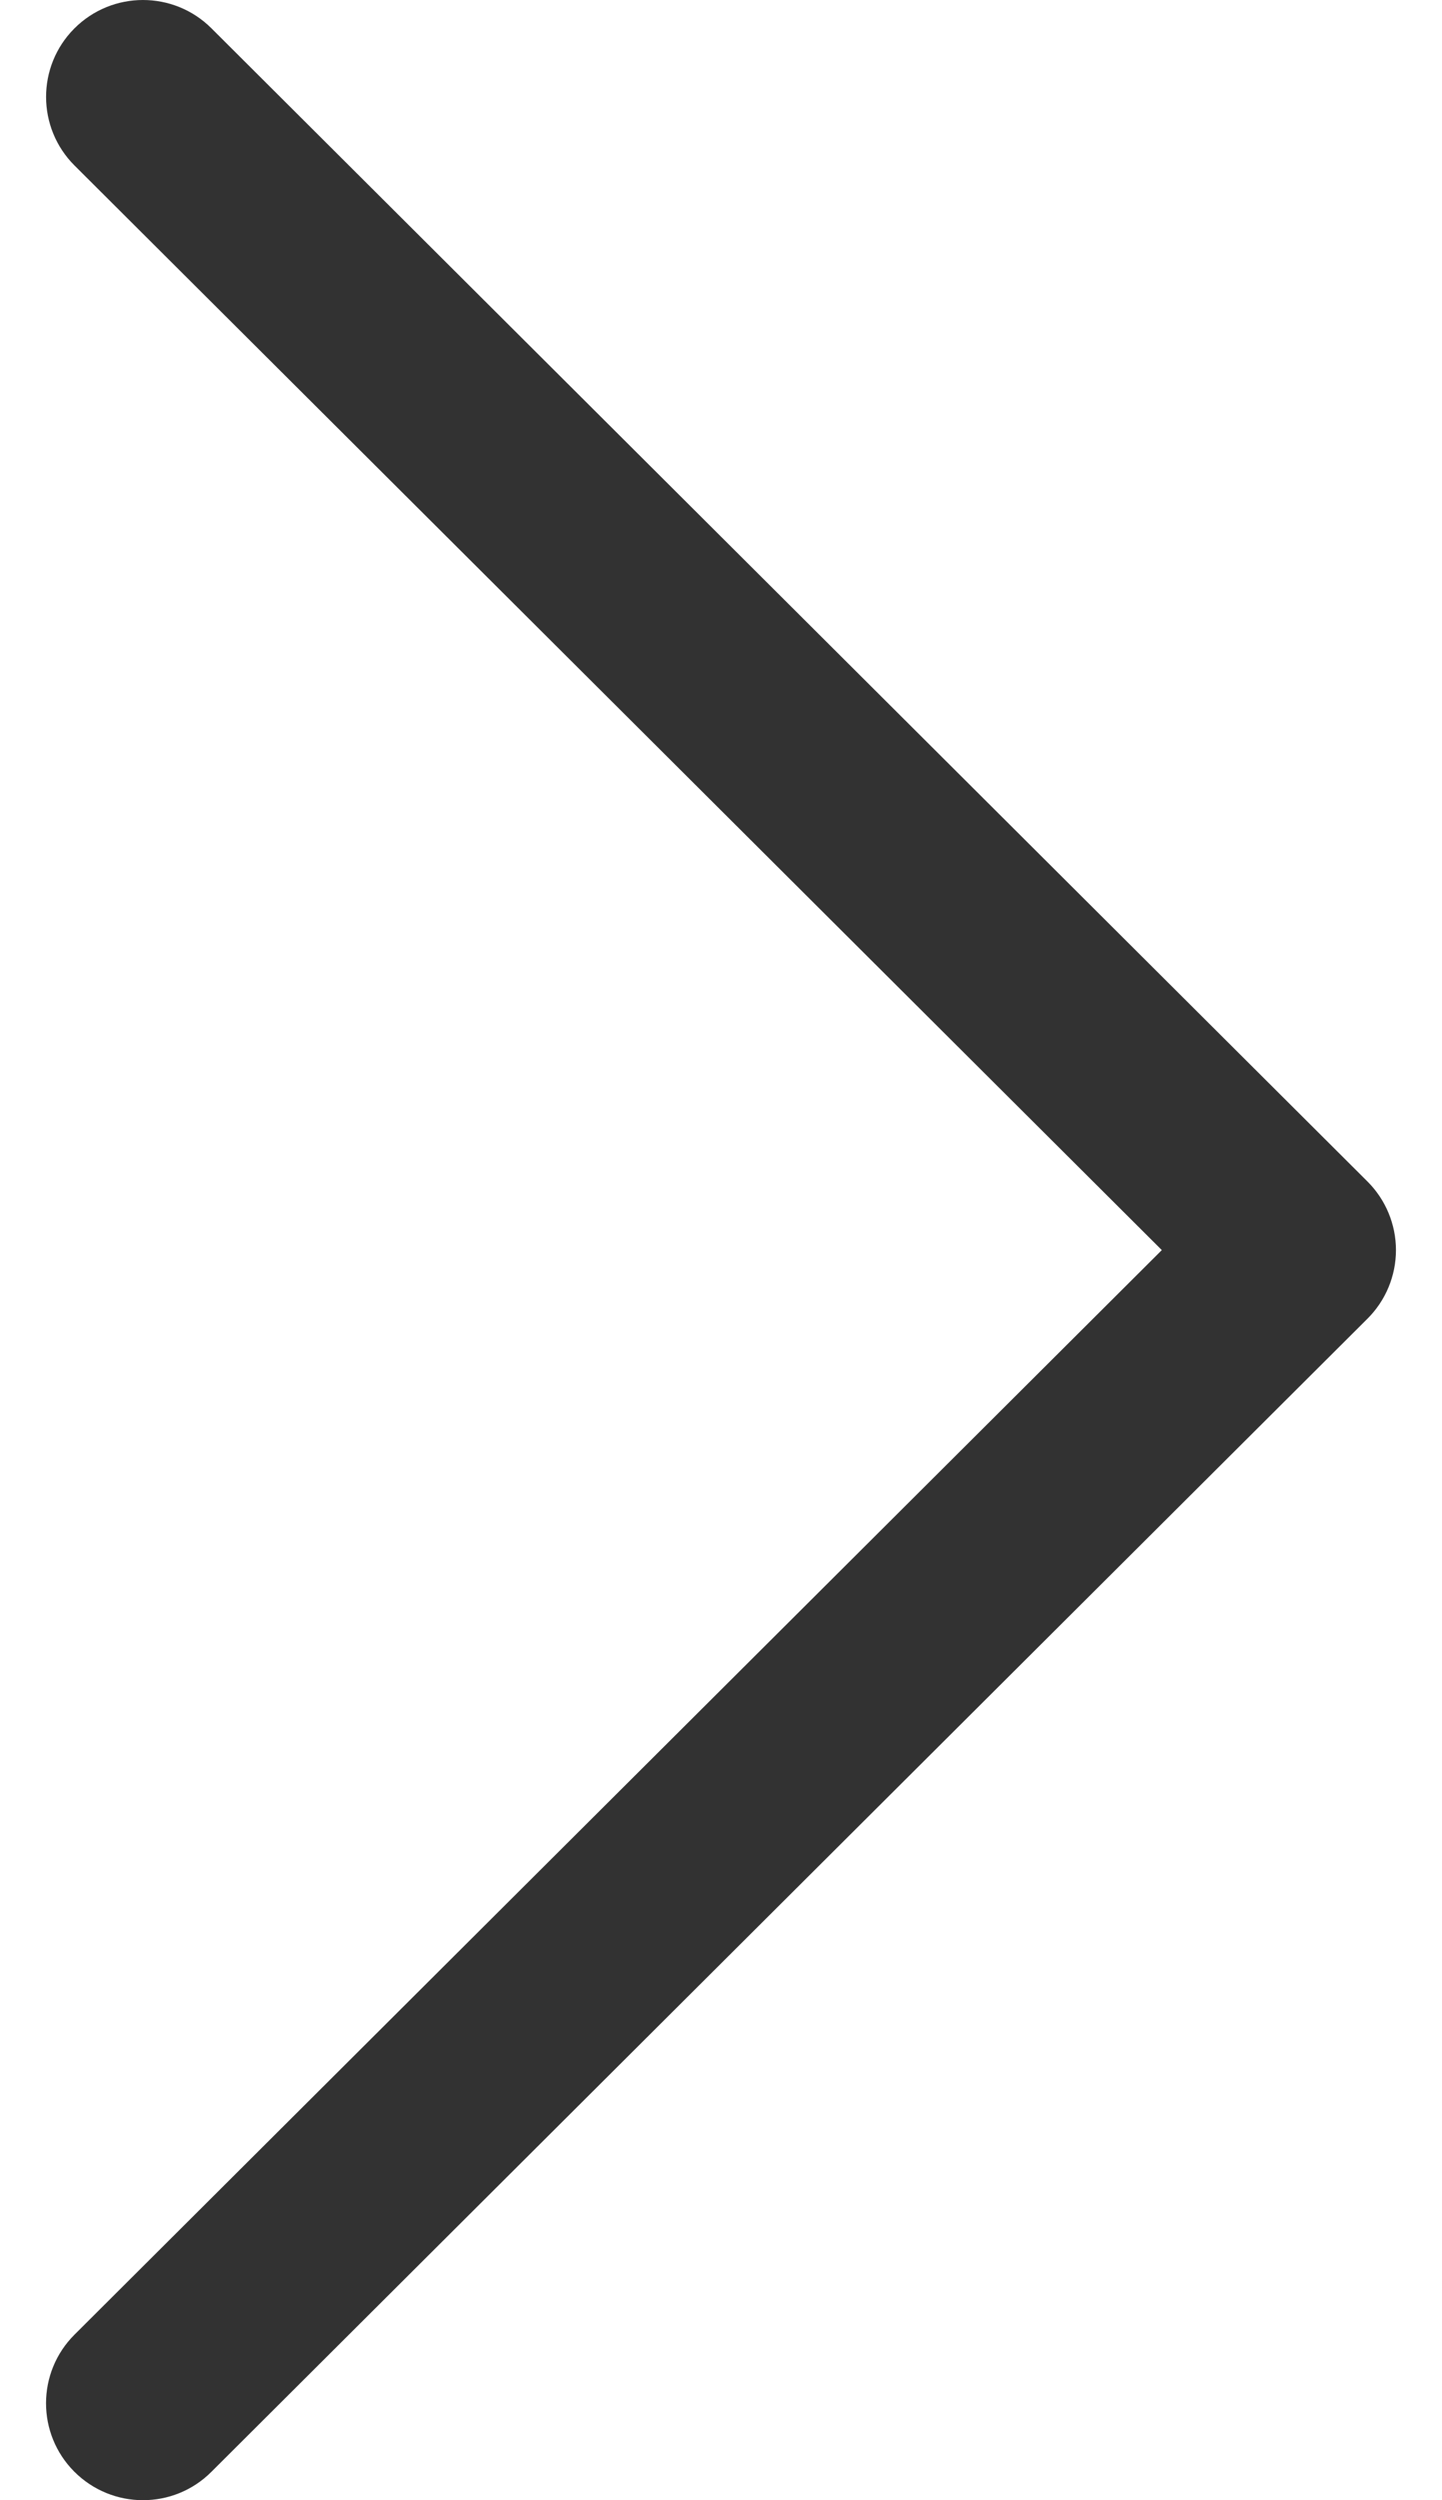 <svg width="30" height="52" viewBox="0 0 30 52" fill="none" xmlns="http://www.w3.org/2000/svg">
<path d="M28.449 24.573L4.398 0.588C3.61 -0.197 2.334 -0.196 1.547 0.592C0.761 1.38 0.763 2.657 1.551 3.443L24.171 26L1.55 48.557C0.762 49.343 0.76 50.619 1.546 51.407C1.941 51.802 2.457 52 2.974 52C3.489 52 4.004 51.804 4.397 51.411L28.449 27.427C28.829 27.049 29.042 26.535 29.042 26C29.042 25.465 28.828 24.951 28.449 24.573Z" fill="#323232"/>
</svg>
